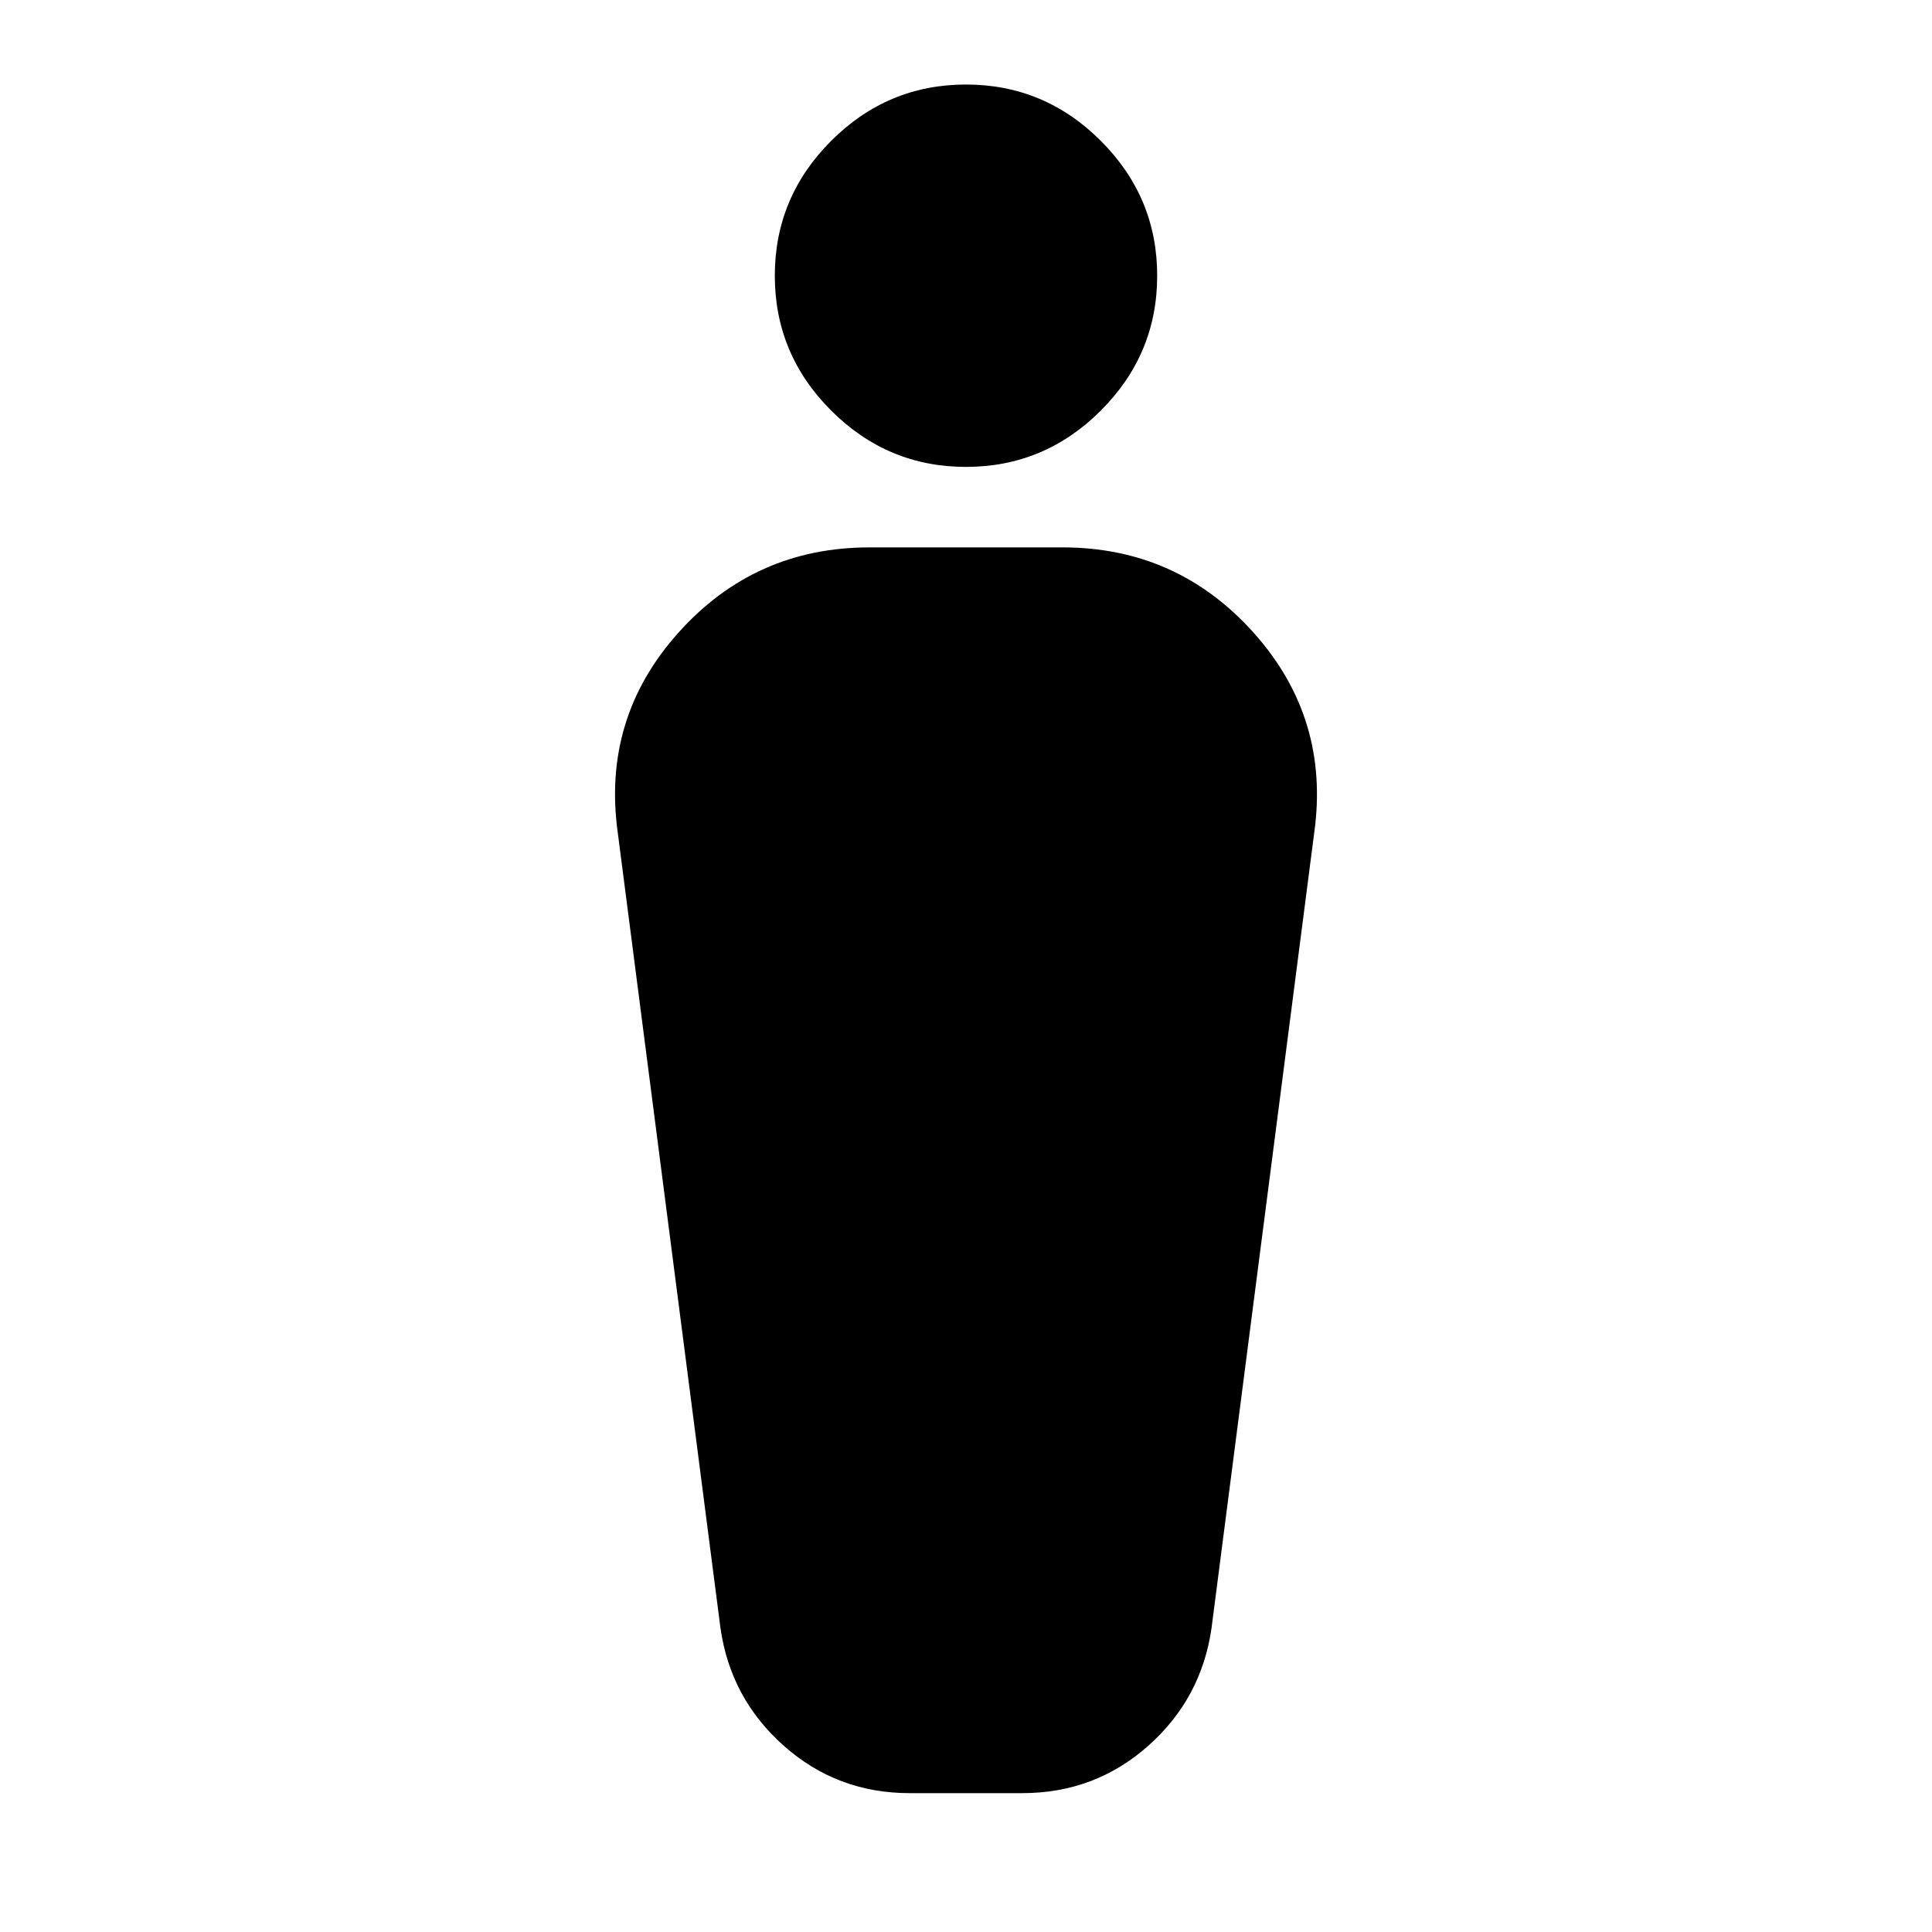 <svg xmlns="http://www.w3.org/2000/svg" height="24" width="24"><path d="M11.3 22.275q-.9 0-1.562-.587-.663-.588-.788-1.463L7.675 10.35q-.2-1.425.75-2.488Q9.375 6.8 10.8 6.8h2.4q1.425 0 2.375 1.062.95 1.063.75 2.488l-1.275 9.875q-.125.875-.787 1.463-.663.587-1.563.587ZM12 5.8q-.975 0-1.675-.7-.7-.7-.7-1.675 0-.975.7-1.675.7-.7 1.675-.7.975 0 1.675.7.7.7.7 1.675 0 .975-.7 1.675-.7.7-1.675.7Z"/></svg>
